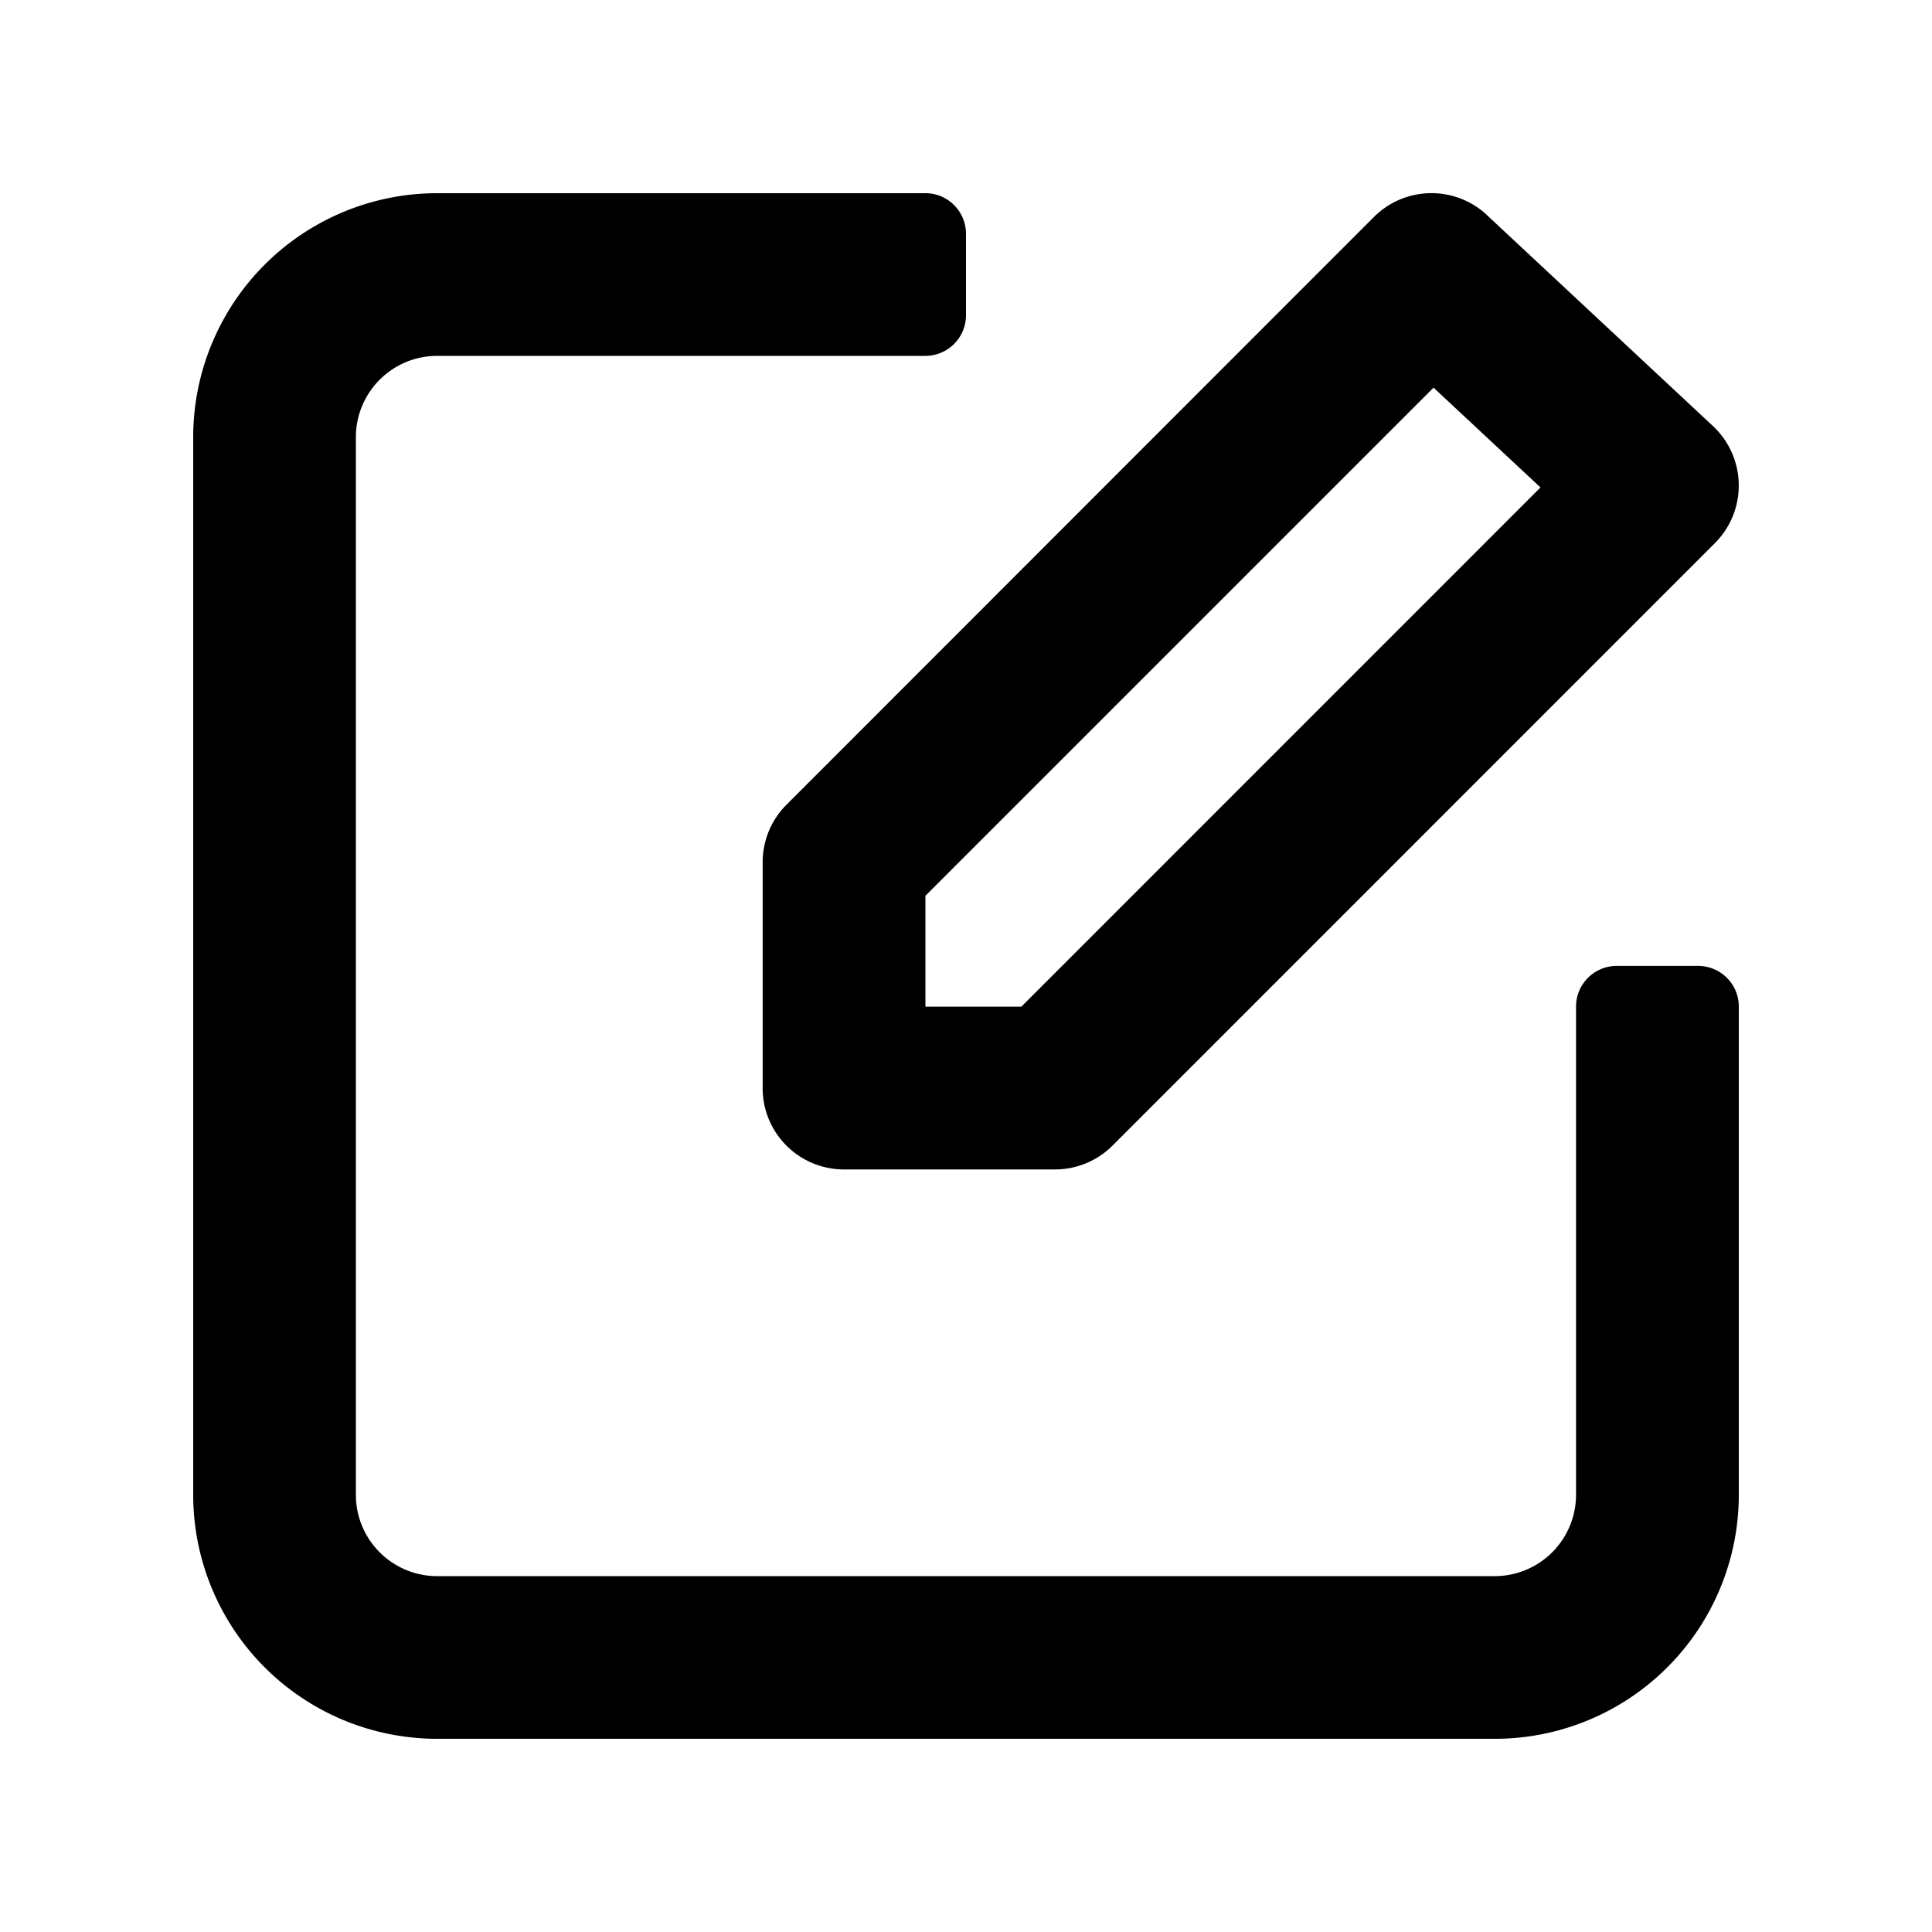 <svg xmlns="http://www.w3.org/2000/svg" fill="none" viewBox="0 0 20 20" width="1em" height="1em"
    class="tiktok-l7zpu2-StyledEditIcon e33dl3i2">
    <path fill="currentColor" fill-rule="evenodd"
        d="M15.393 2.226a.842.842 0 00-1.17.02L8.142 8.33a.842.842 0 00-.247.595v2.34c0 .464.377.841.842.841h2.183a.842.842 0 00.596-.246l6.237-6.238a.843.843 0 00-.02-1.211l-2.34-2.184zM9.58 9.273l5.26-5.26 1.107 1.033-5.374 5.375h-.993V9.273zM9.58 2c.232 0 .42.189.42.421v.842a.421.421 0 01-.42.421H4.526a.842.842 0 00-.842.842v10.948c0 .465.377.842.842.842h10.947a.842.842 0 00.842-.842V10.42c0-.232.189-.421.421-.421h.842c.233 0 .422.188.422.421v5.053A2.526 2.526 0 0115.473 18H4.526A2.526 2.526 0 012 15.474V4.526A2.526 2.526 0 014.526 2H9.58z"
        clip-rule="evenodd"></path>
</svg>